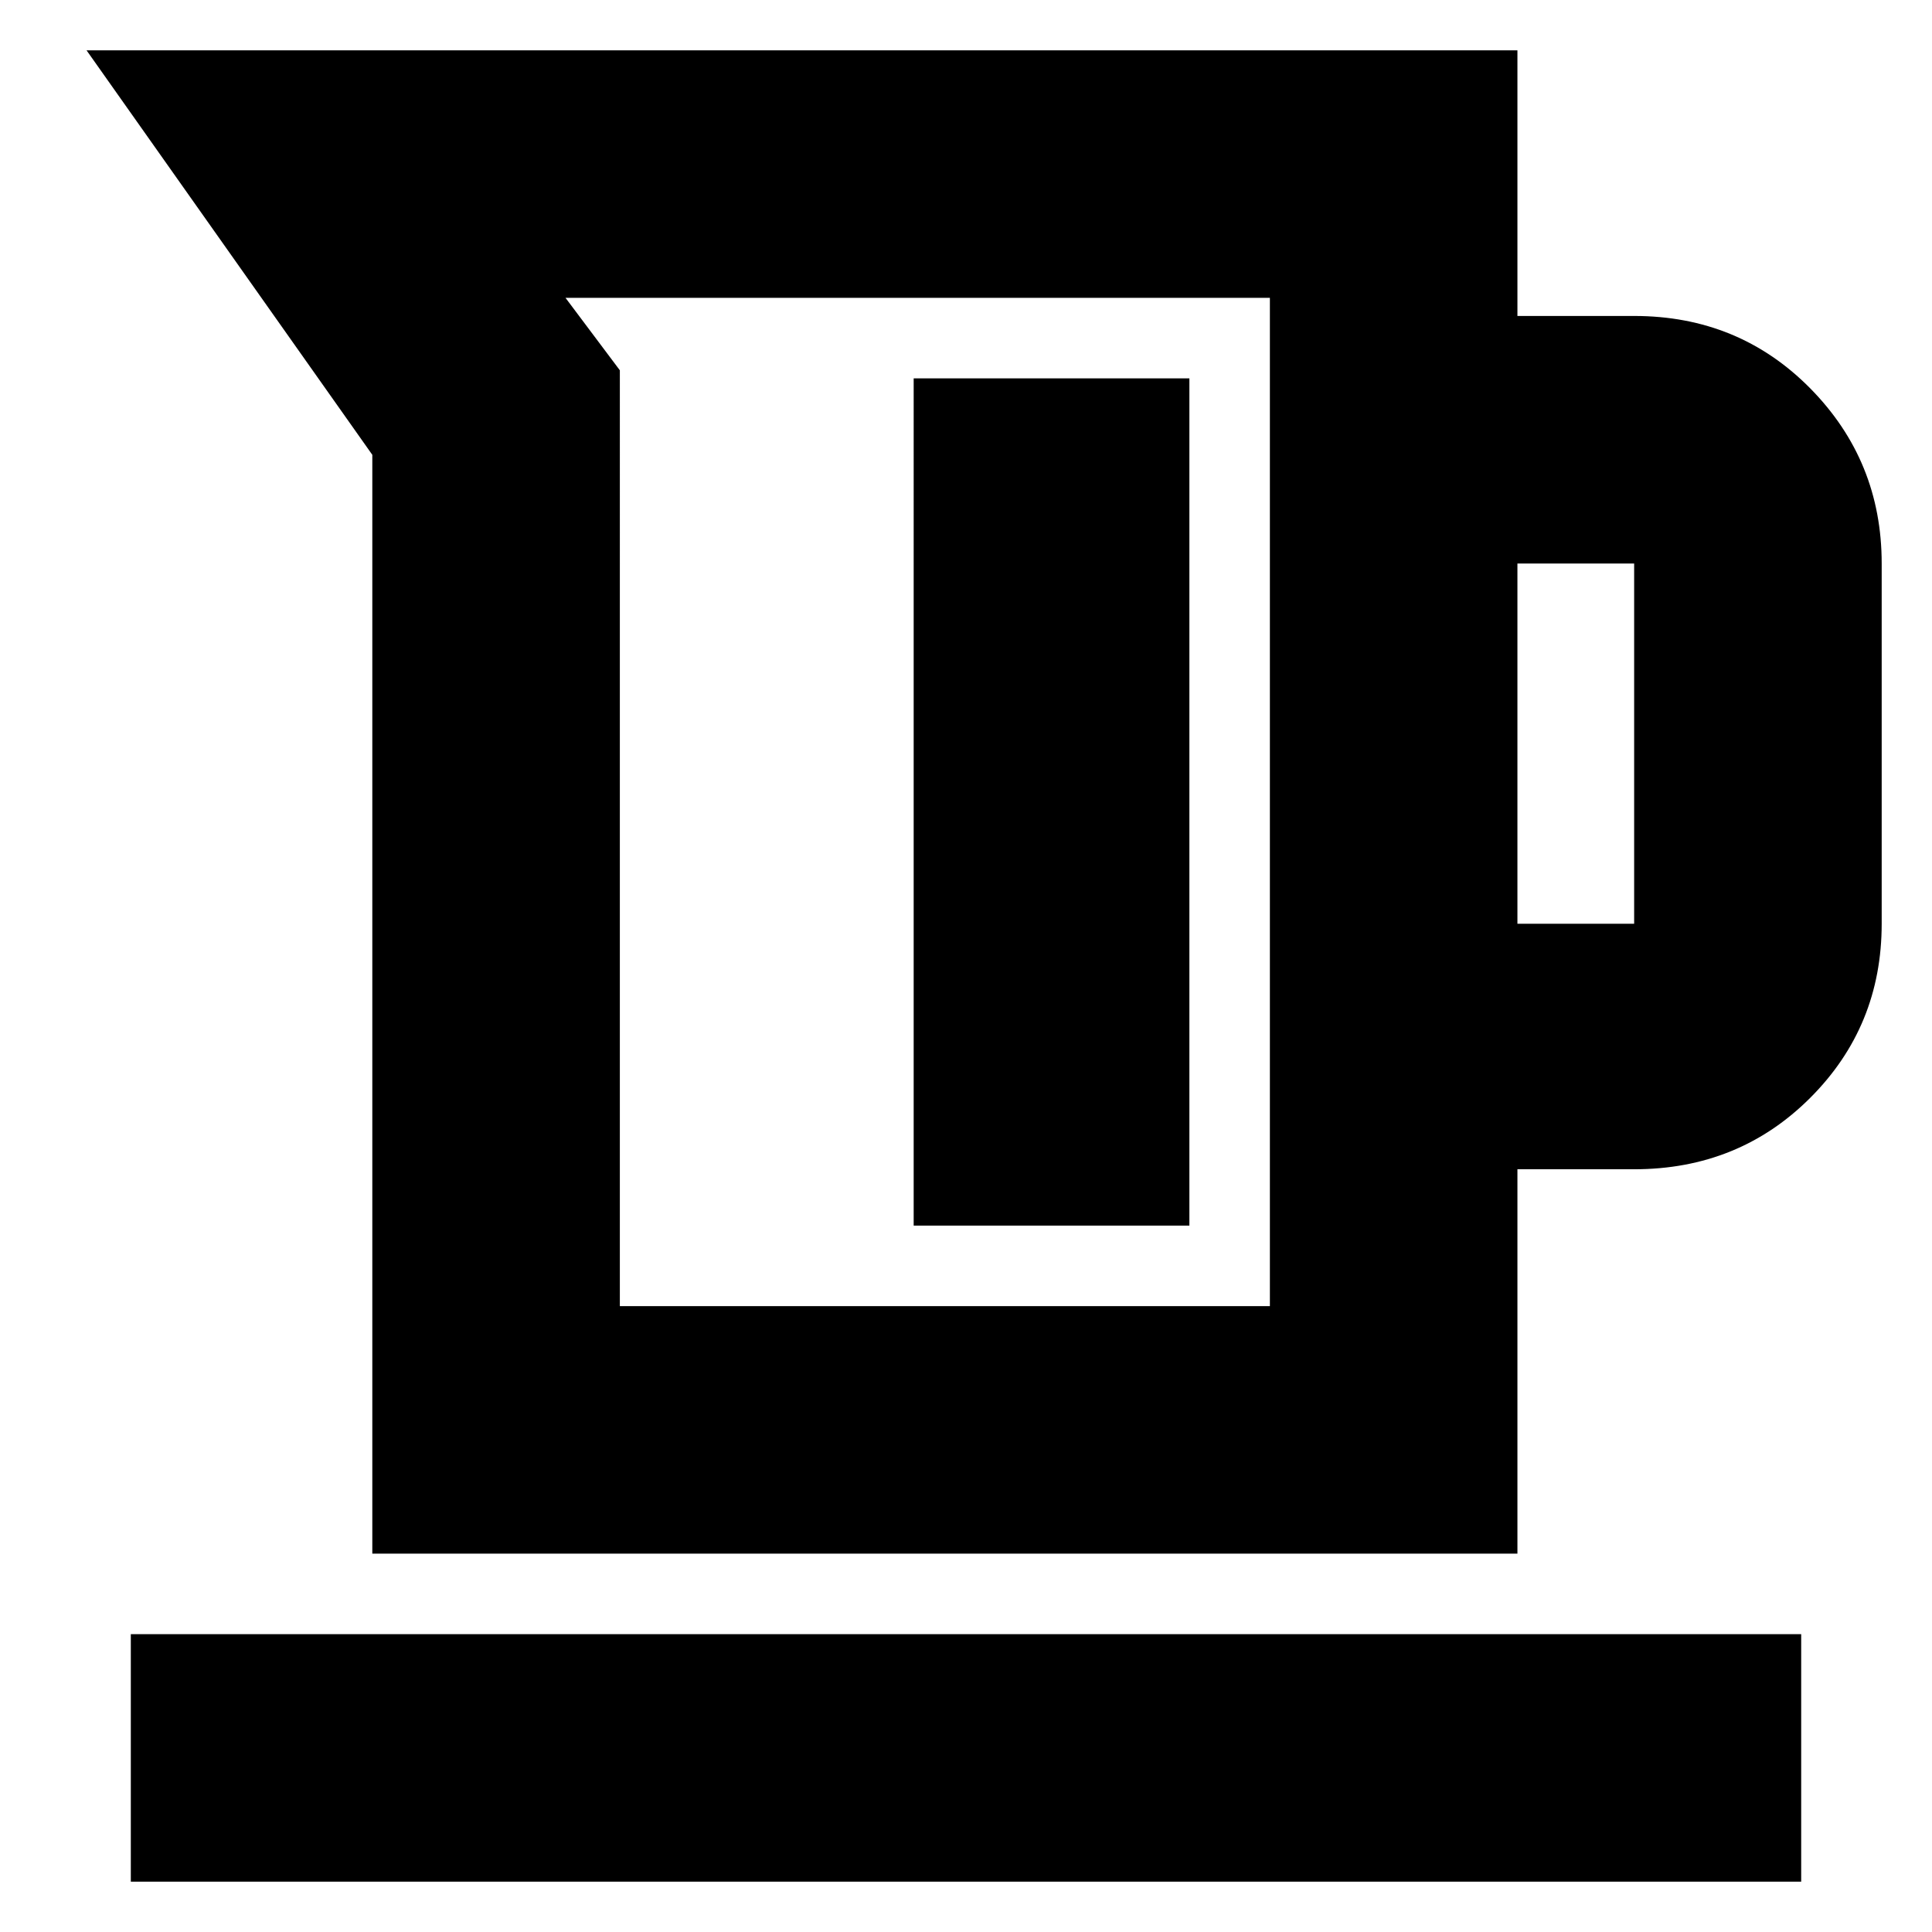 <svg xmlns="http://www.w3.org/2000/svg" height="24" width="24"><path d="M4.625 19.3V5.65L1.075.625H18.85v3.3h1.45q1.3 0 2.188.9.887.9.887 2.175v4.475q0 1.275-.887 2.162-.888.888-2.188.888h-1.45V19.3ZM7.7 16.225h8.075V3.7h-8.75l.675.9Zm11.15-4.75h1.45V7h-1.45Zm-7.5 3.75h3.425V4.7H11.35Zm-9.725 8.15V20.3h20.75v3.075Zm6.075-7.15h8.075Z"/></svg>